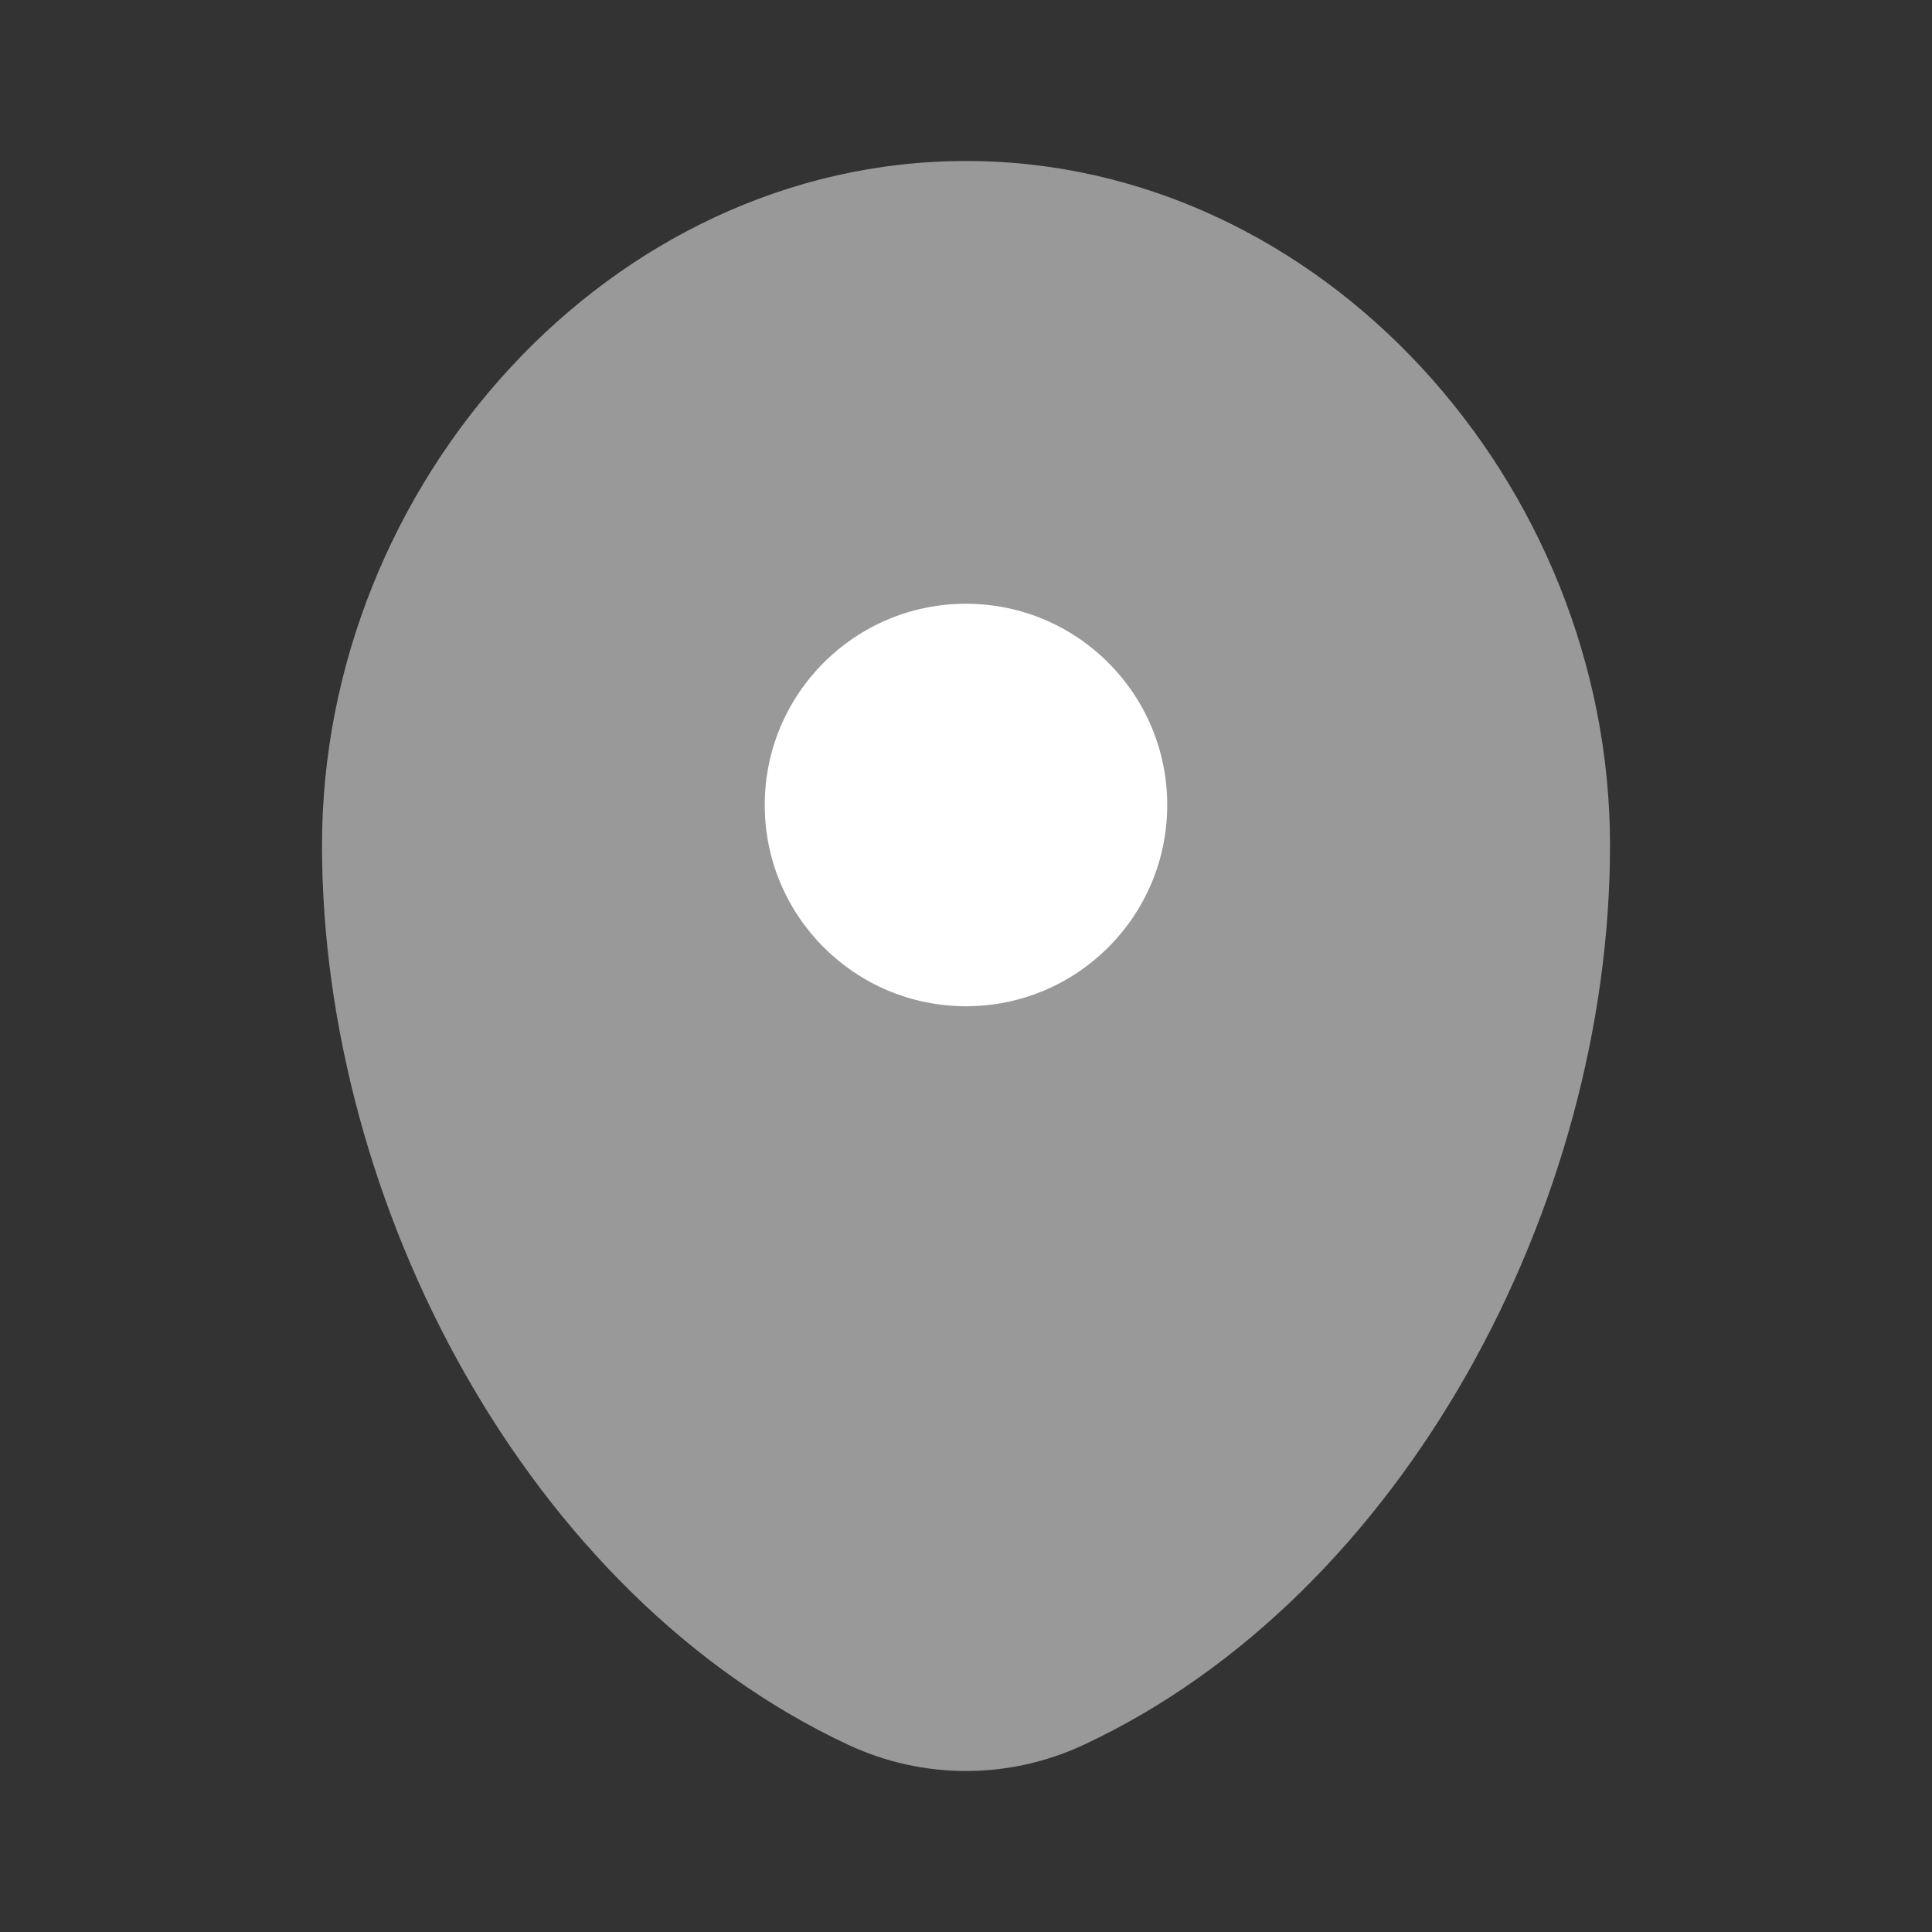 <svg width="64" height="64" viewBox="0 0 64 64" fill="none" xmlns="http://www.w3.org/2000/svg">
<rect x="0" y="0" width="64" height="64" fill="#333333" stroke="none"/>
<path opacity="0.5" d="M32 5.333C20.218 5.333 10.667 16.007 10.667 28C10.667 39.899 17.476 52.833 28.099 57.799C30.576 58.956 33.425 58.956 35.901 57.799C46.525 52.833 53.334 39.899 53.334 28C53.334 16.007 43.782 5.333 32 5.333Z" fill="white"/>
<path d="M32 33.333C35.682 33.333 38.666 30.349 38.666 26.667C38.666 22.985 35.682 20 32 20C28.318 20 25.333 22.985 25.333 26.667C25.333 30.349 28.318 33.333 32 33.333Z" fill="white"/>
</svg>
